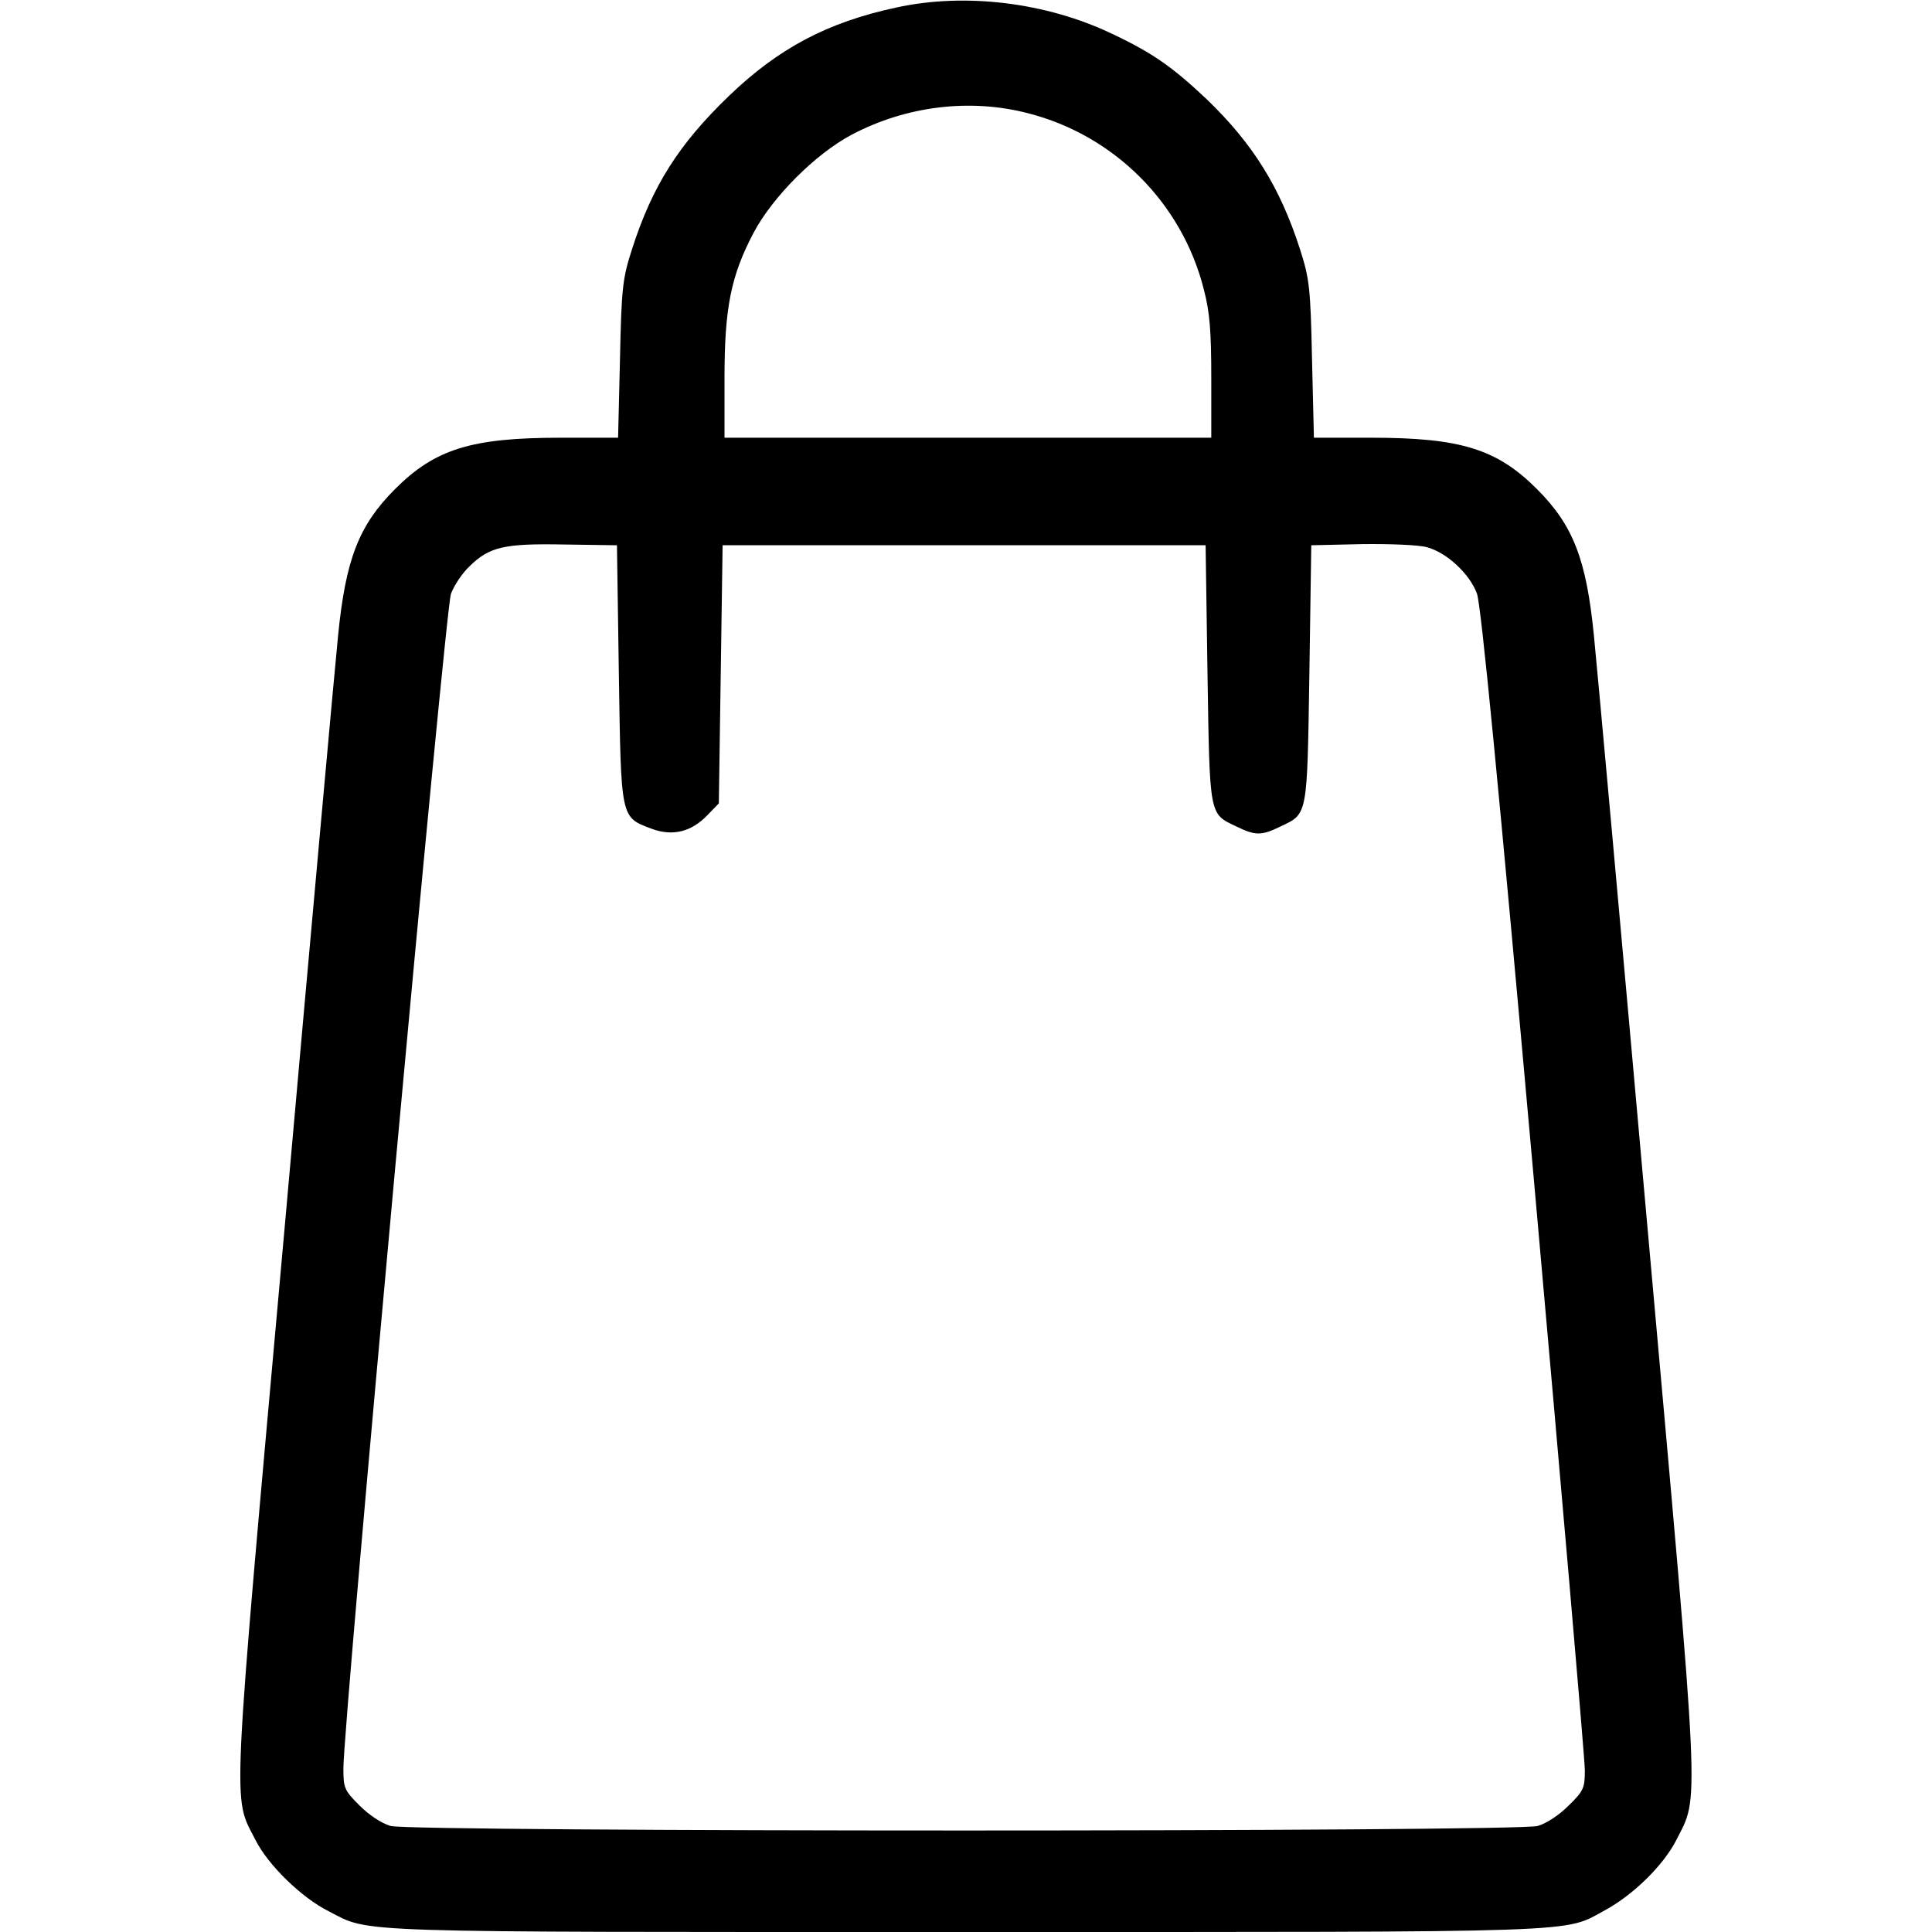 <?xml version="1.0" standalone="no"?>
<!DOCTYPE svg PUBLIC "-//W3C//DTD SVG 20010904//EN"
 "http://www.w3.org/TR/2001/REC-SVG-20010904/DTD/svg10.dtd">
<svg version="1.0" xmlns="http://www.w3.org/2000/svg"
 width="512" height="512" viewBox="0 0 512 512"
 preserveAspectRatio="xMidYMid meet">

<g transform="translate(0,512) scale(0.1,-0.1)"
fill="#000000" stroke="none">
<path d="M2375 5100 c-182 -39 -312 -108 -443 -234 -133 -128 -203 -238 -257
-406 -25 -78 -28 -101 -32 -292 l-5 -208 -152 0 c-237 0 -333 -30 -439 -136
-96 -96 -131 -186 -151 -388 -8 -78 -72 -785 -142 -1573 -142 -1582 -138
-1499 -77 -1619 33 -66 122 -153 194 -189 113 -58 31 -55 1689 -55 1669 0
1581 -3 1694 58 75 41 153 118 187 183 63 126 67 39 -75 1626 -70 785 -134
1491 -142 1569 -20 202 -55 292 -151 388 -106 106 -202 136 -439 136 l-152 0
-5 208 c-4 191 -7 214 -32 292 -53 164 -124 278 -246 396 -90 85 -143 123
-251 174 -175 84 -391 110 -573 70z m349 -280 c228 -58 408 -237 466 -466 16
-61 20 -110 20 -236 l0 -158 -645 0 -645 0 0 158 c0 186 17 271 77 385 51 96
164 209 260 260 144 76 313 97 467 57z m-1084 -1485 c6 -386 4 -380 86 -411
56 -21 106 -9 149 36 l30 31 5 342 5 342 640 0 640 0 5 -340 c6 -379 4 -371
76 -405 51 -25 67 -25 118 0 72 34 70 26 76 405 l5 340 133 3 c74 1 151 -2
173 -8 53 -14 114 -71 133 -123 11 -29 57 -503 151 -1554 74 -831 135 -1535
135 -1564 0 -47 -3 -55 -43 -94 -25 -25 -58 -47 -82 -54 -57 -16 -2983 -16
-3040 0 -24 7 -57 29 -82 54 -40 40 -43 46 -43 98 0 124 270 3072 285 3113 8
22 30 55 49 73 53 52 92 61 251 58 l140 -2 5 -340z"/>
</g>
</svg>
